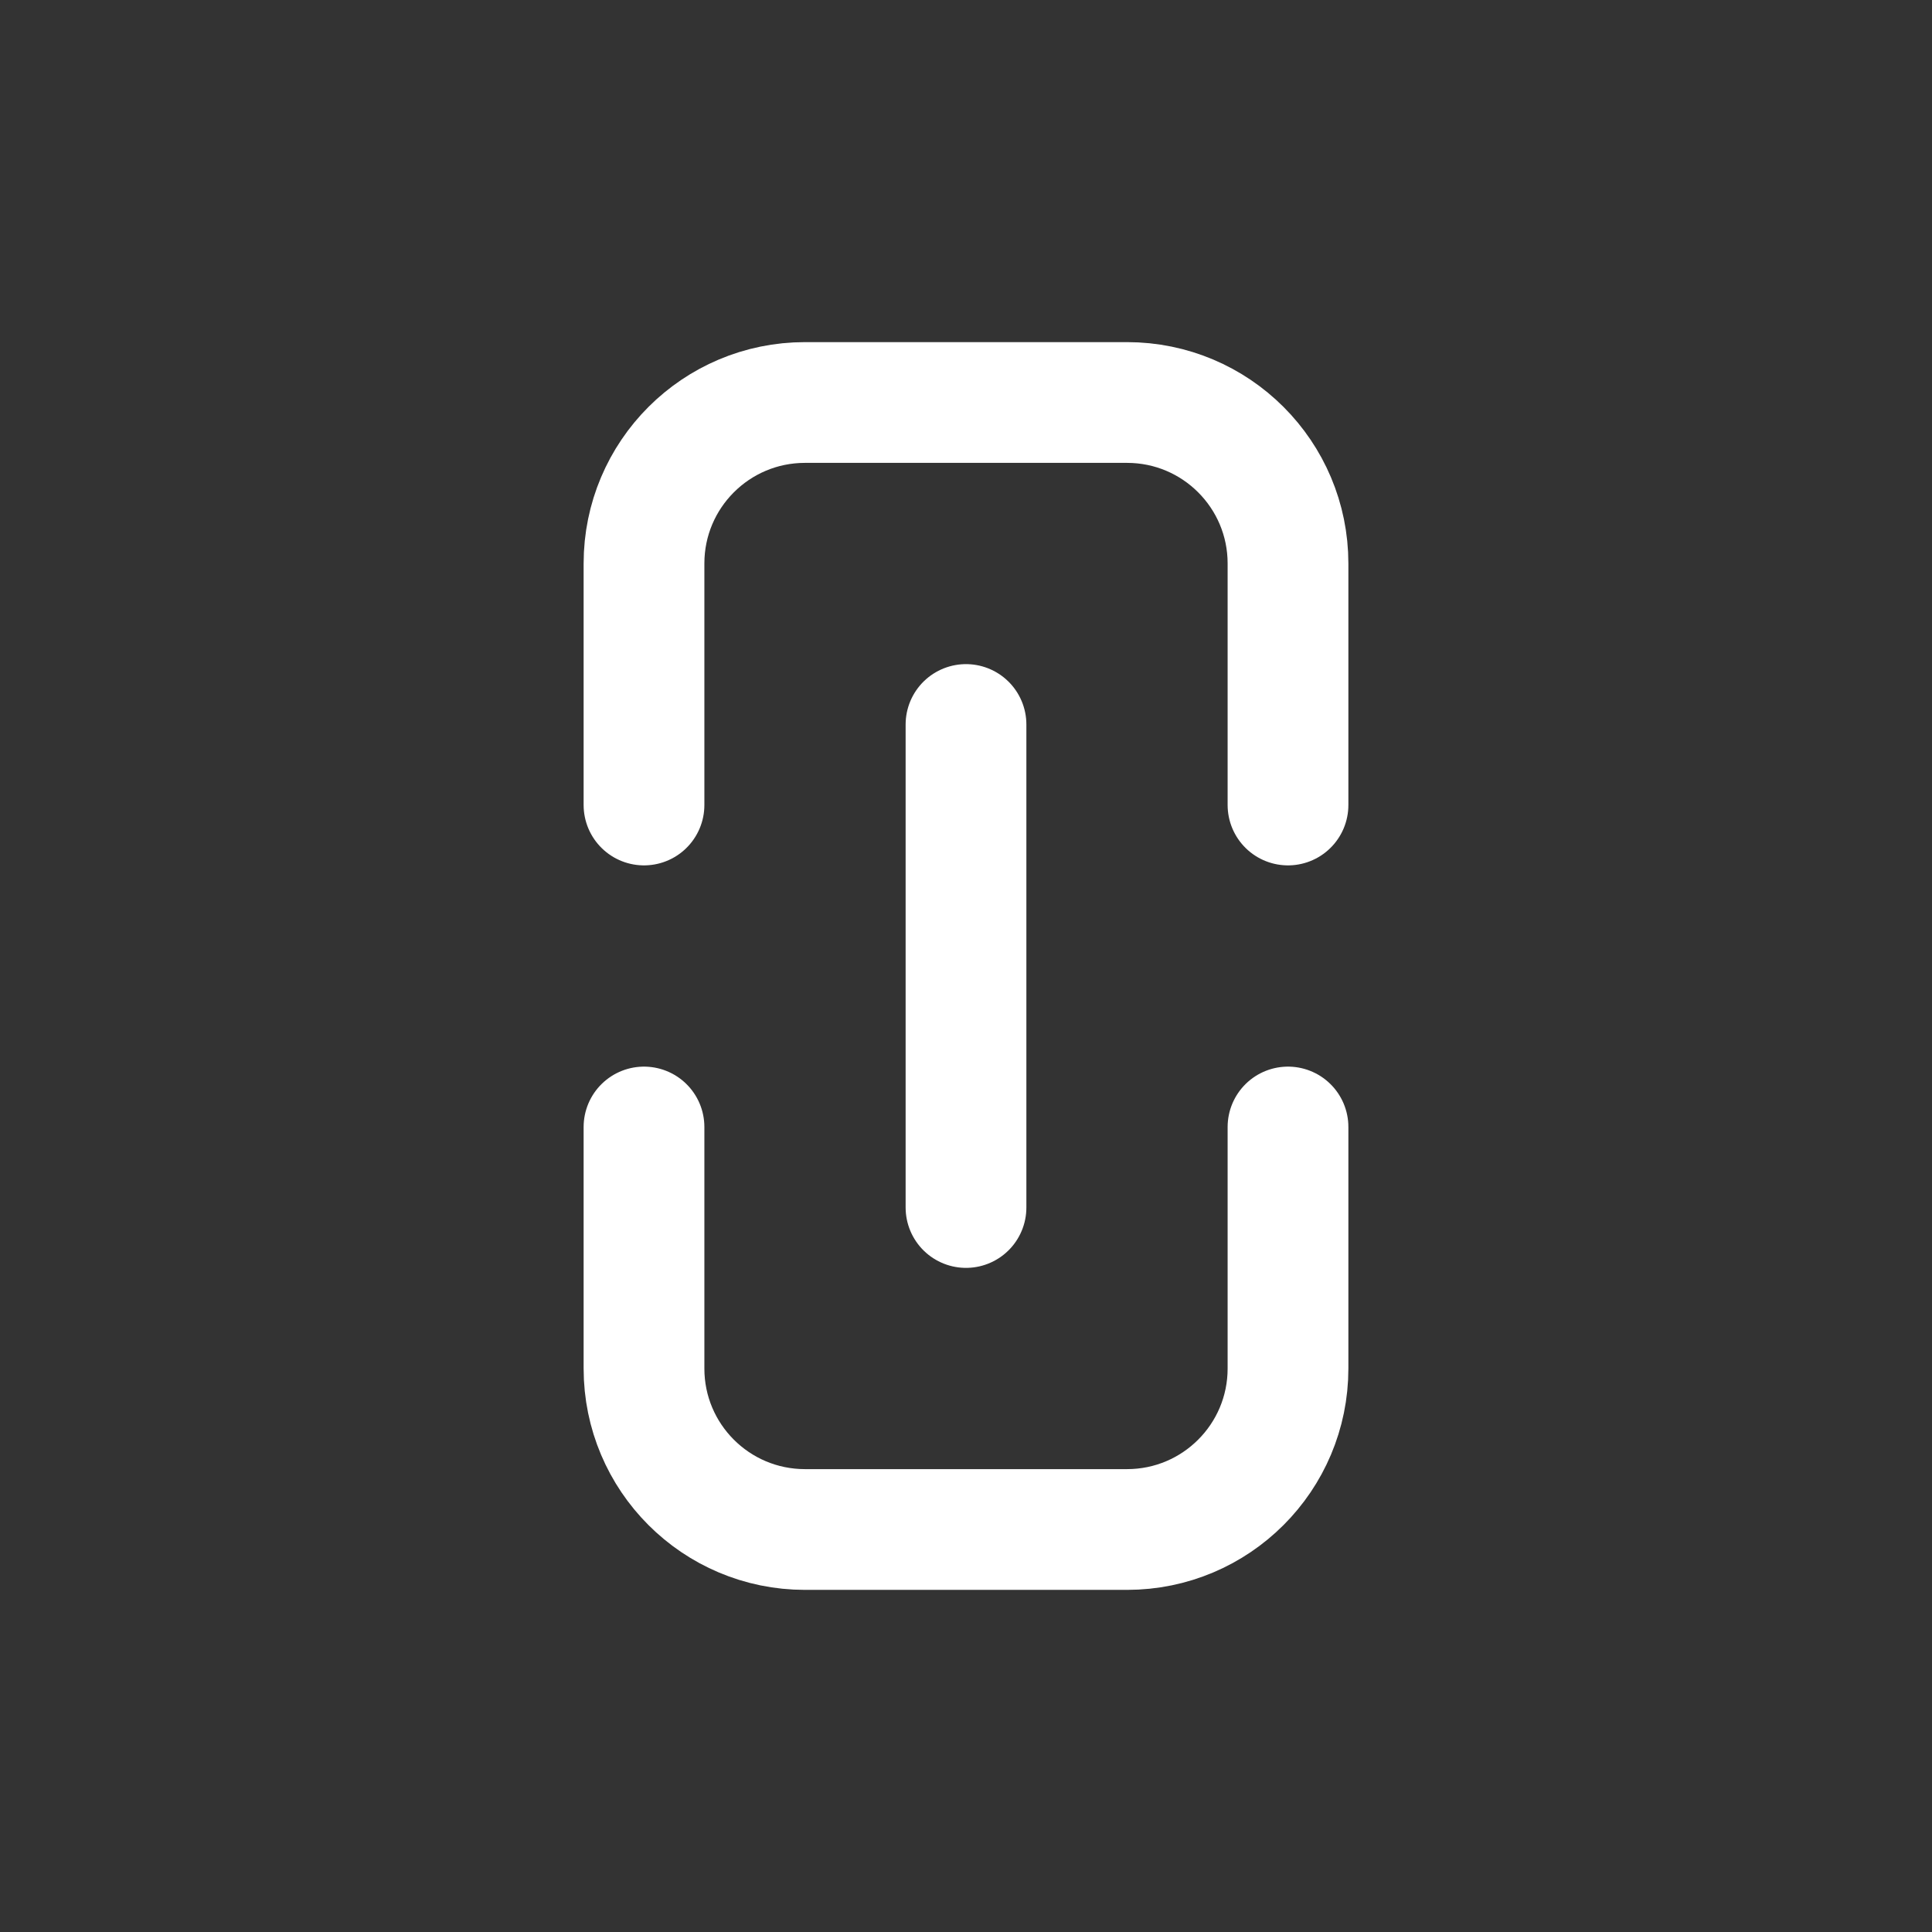 <svg width="24" height="24" viewBox="0 0 24 24" fill="none" xmlns="http://www.w3.org/2000/svg">
<rect x="0" y="0" width="24" height="24" fill="#333333" stroke="none"/>
<path d="M16 10V7C16 5.895 15.105 5 14 5H10C8.895 5 8 5.895 8 7V10M8 14L8 17C8 18.105 8.895 19 10 19L14 19C15.105 19 16 18.105 16 17V14M12 9L12 15" stroke="white" stroke-width="1.5" stroke-linecap="round" stroke-linejoin="round"/>
</svg>
